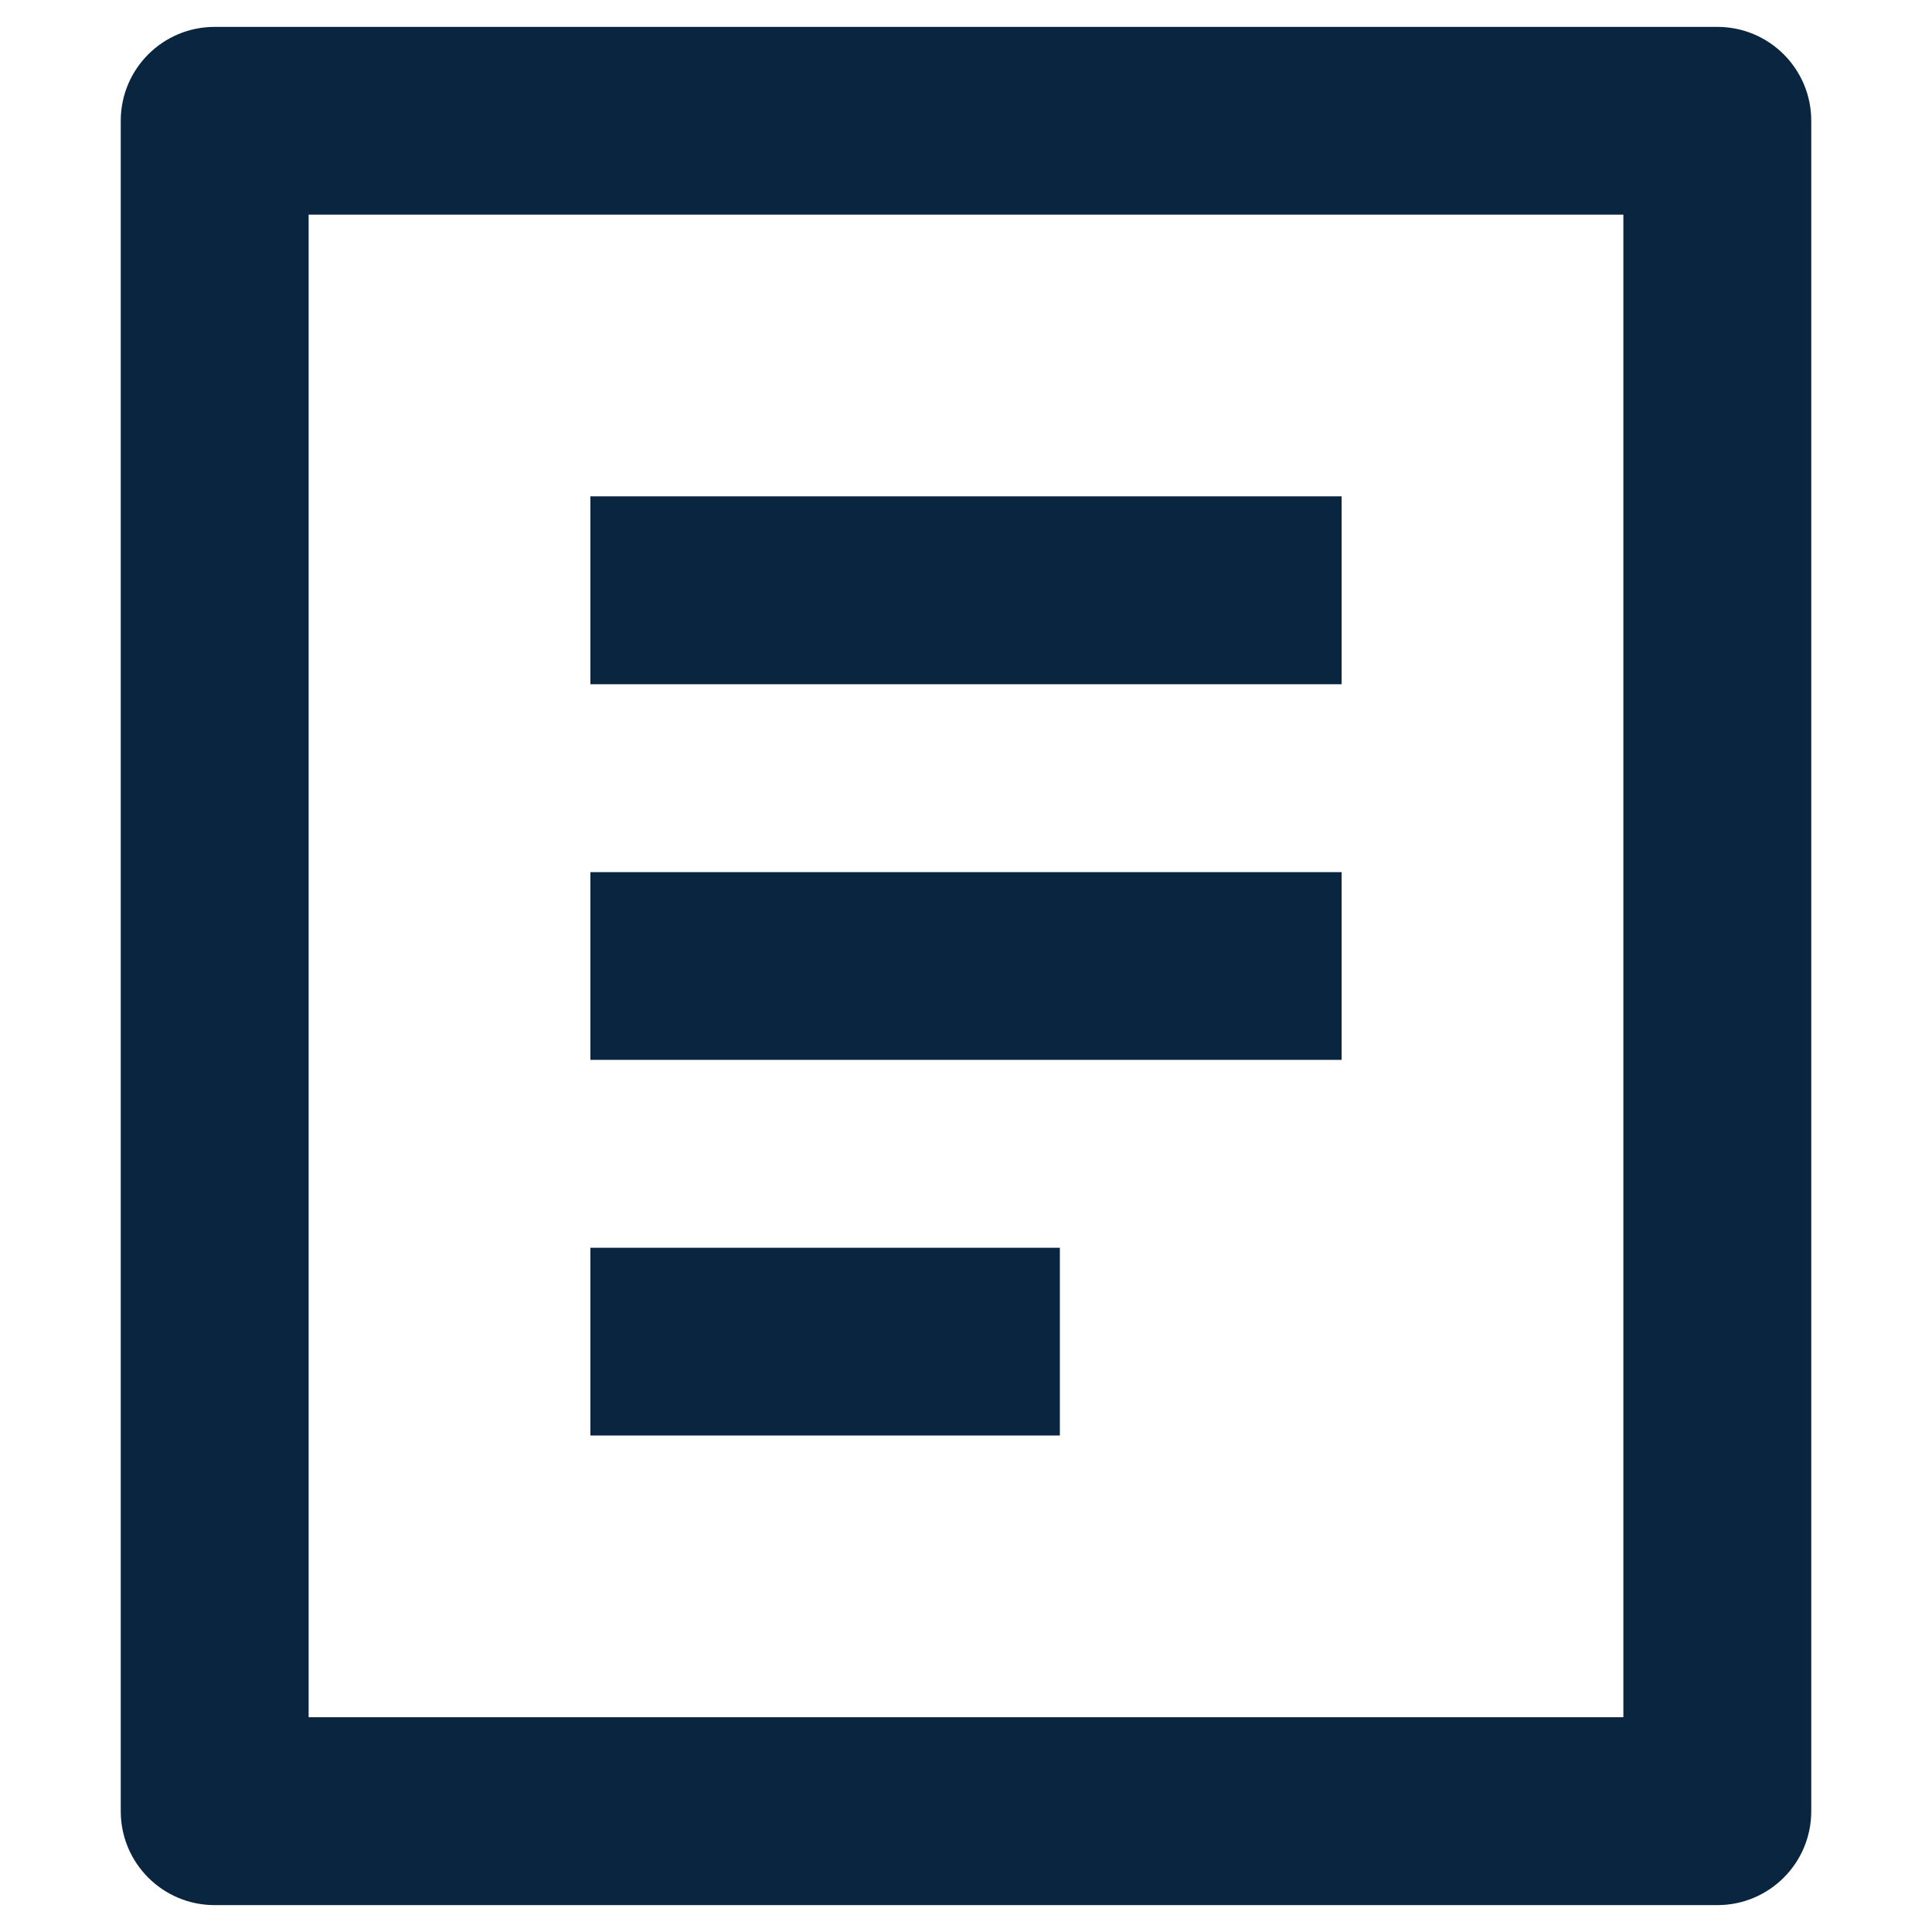 <svg width="12" height="12" viewBox="0 0 12 12" fill="none" xmlns="http://www.w3.org/2000/svg">
<path d="M10.667 11.833H1.333C1.011 11.833 0.75 11.572 0.75 11.25V0.75C0.75 0.428 1.011 0.167 1.333 0.167H10.667C10.989 0.167 11.25 0.428 11.25 0.75V11.25C11.25 11.572 10.989 11.833 10.667 11.833ZM10.083 10.666V1.333H1.917V10.666H10.083ZM3.667 3.083H8.333V4.25H3.667V3.083ZM3.667 5.417H8.333V6.583H3.667V5.417ZM3.667 7.75H6.583V8.916H3.667V7.75Z" fill="#0A2540"/>
</svg>
